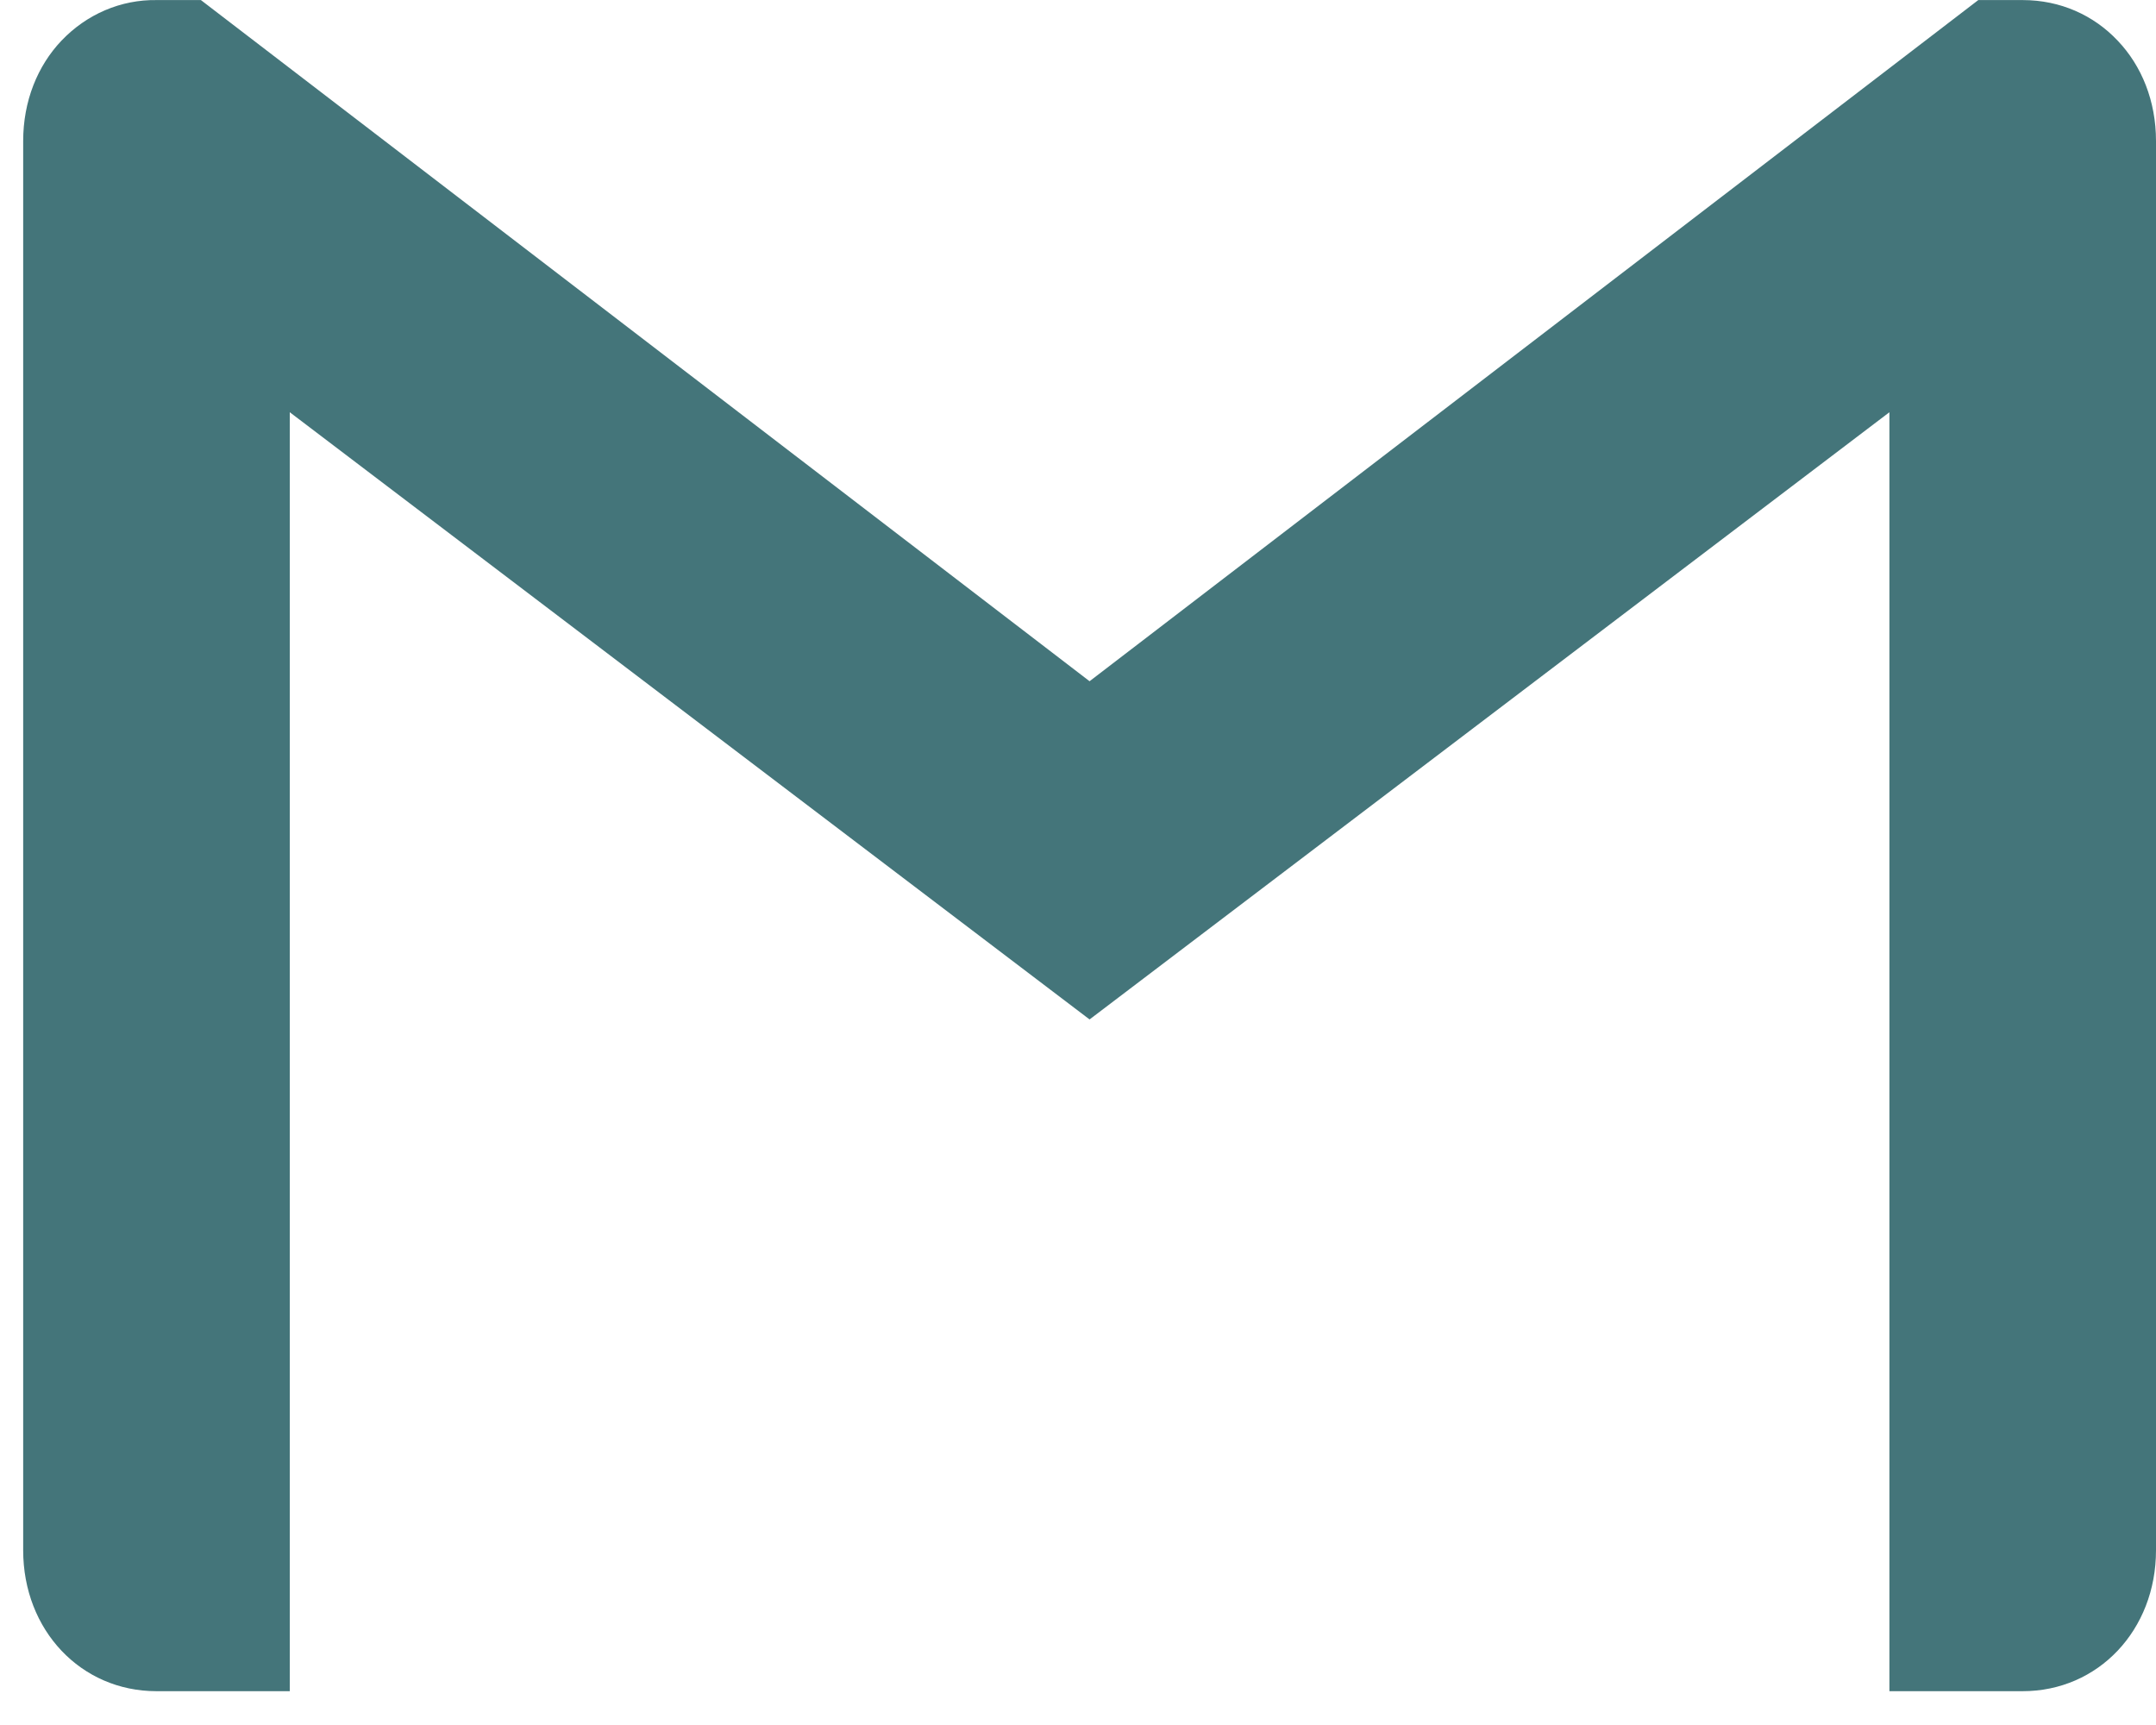 <?xml version="1.0" encoding="UTF-8" standalone="no"?><svg width='60' height='48' viewBox='0 0 60 48' fill='none' xmlns='http://www.w3.org/2000/svg'>
<path d='M60 3.924V43.138C60 45.36 58.392 47.059 56.29 47.059H52.581V11.471L30.322 28.367L8.064 11.471V47.059H4.354C2.25 47.059 0.645 45.36 0.645 43.138V3.924C0.645 2.813 1.045 1.832 1.71 1.132C2.058 0.767 2.47 0.479 2.924 0.285C3.378 0.091 3.865 -0.005 4.354 0.002H5.591L30.322 18.956L55.054 0.002H56.29C57.341 0.002 58.269 0.426 58.934 1.132C59.602 1.832 60 2.813 60 3.924Z' fill='#44757A'/>
</svg>

